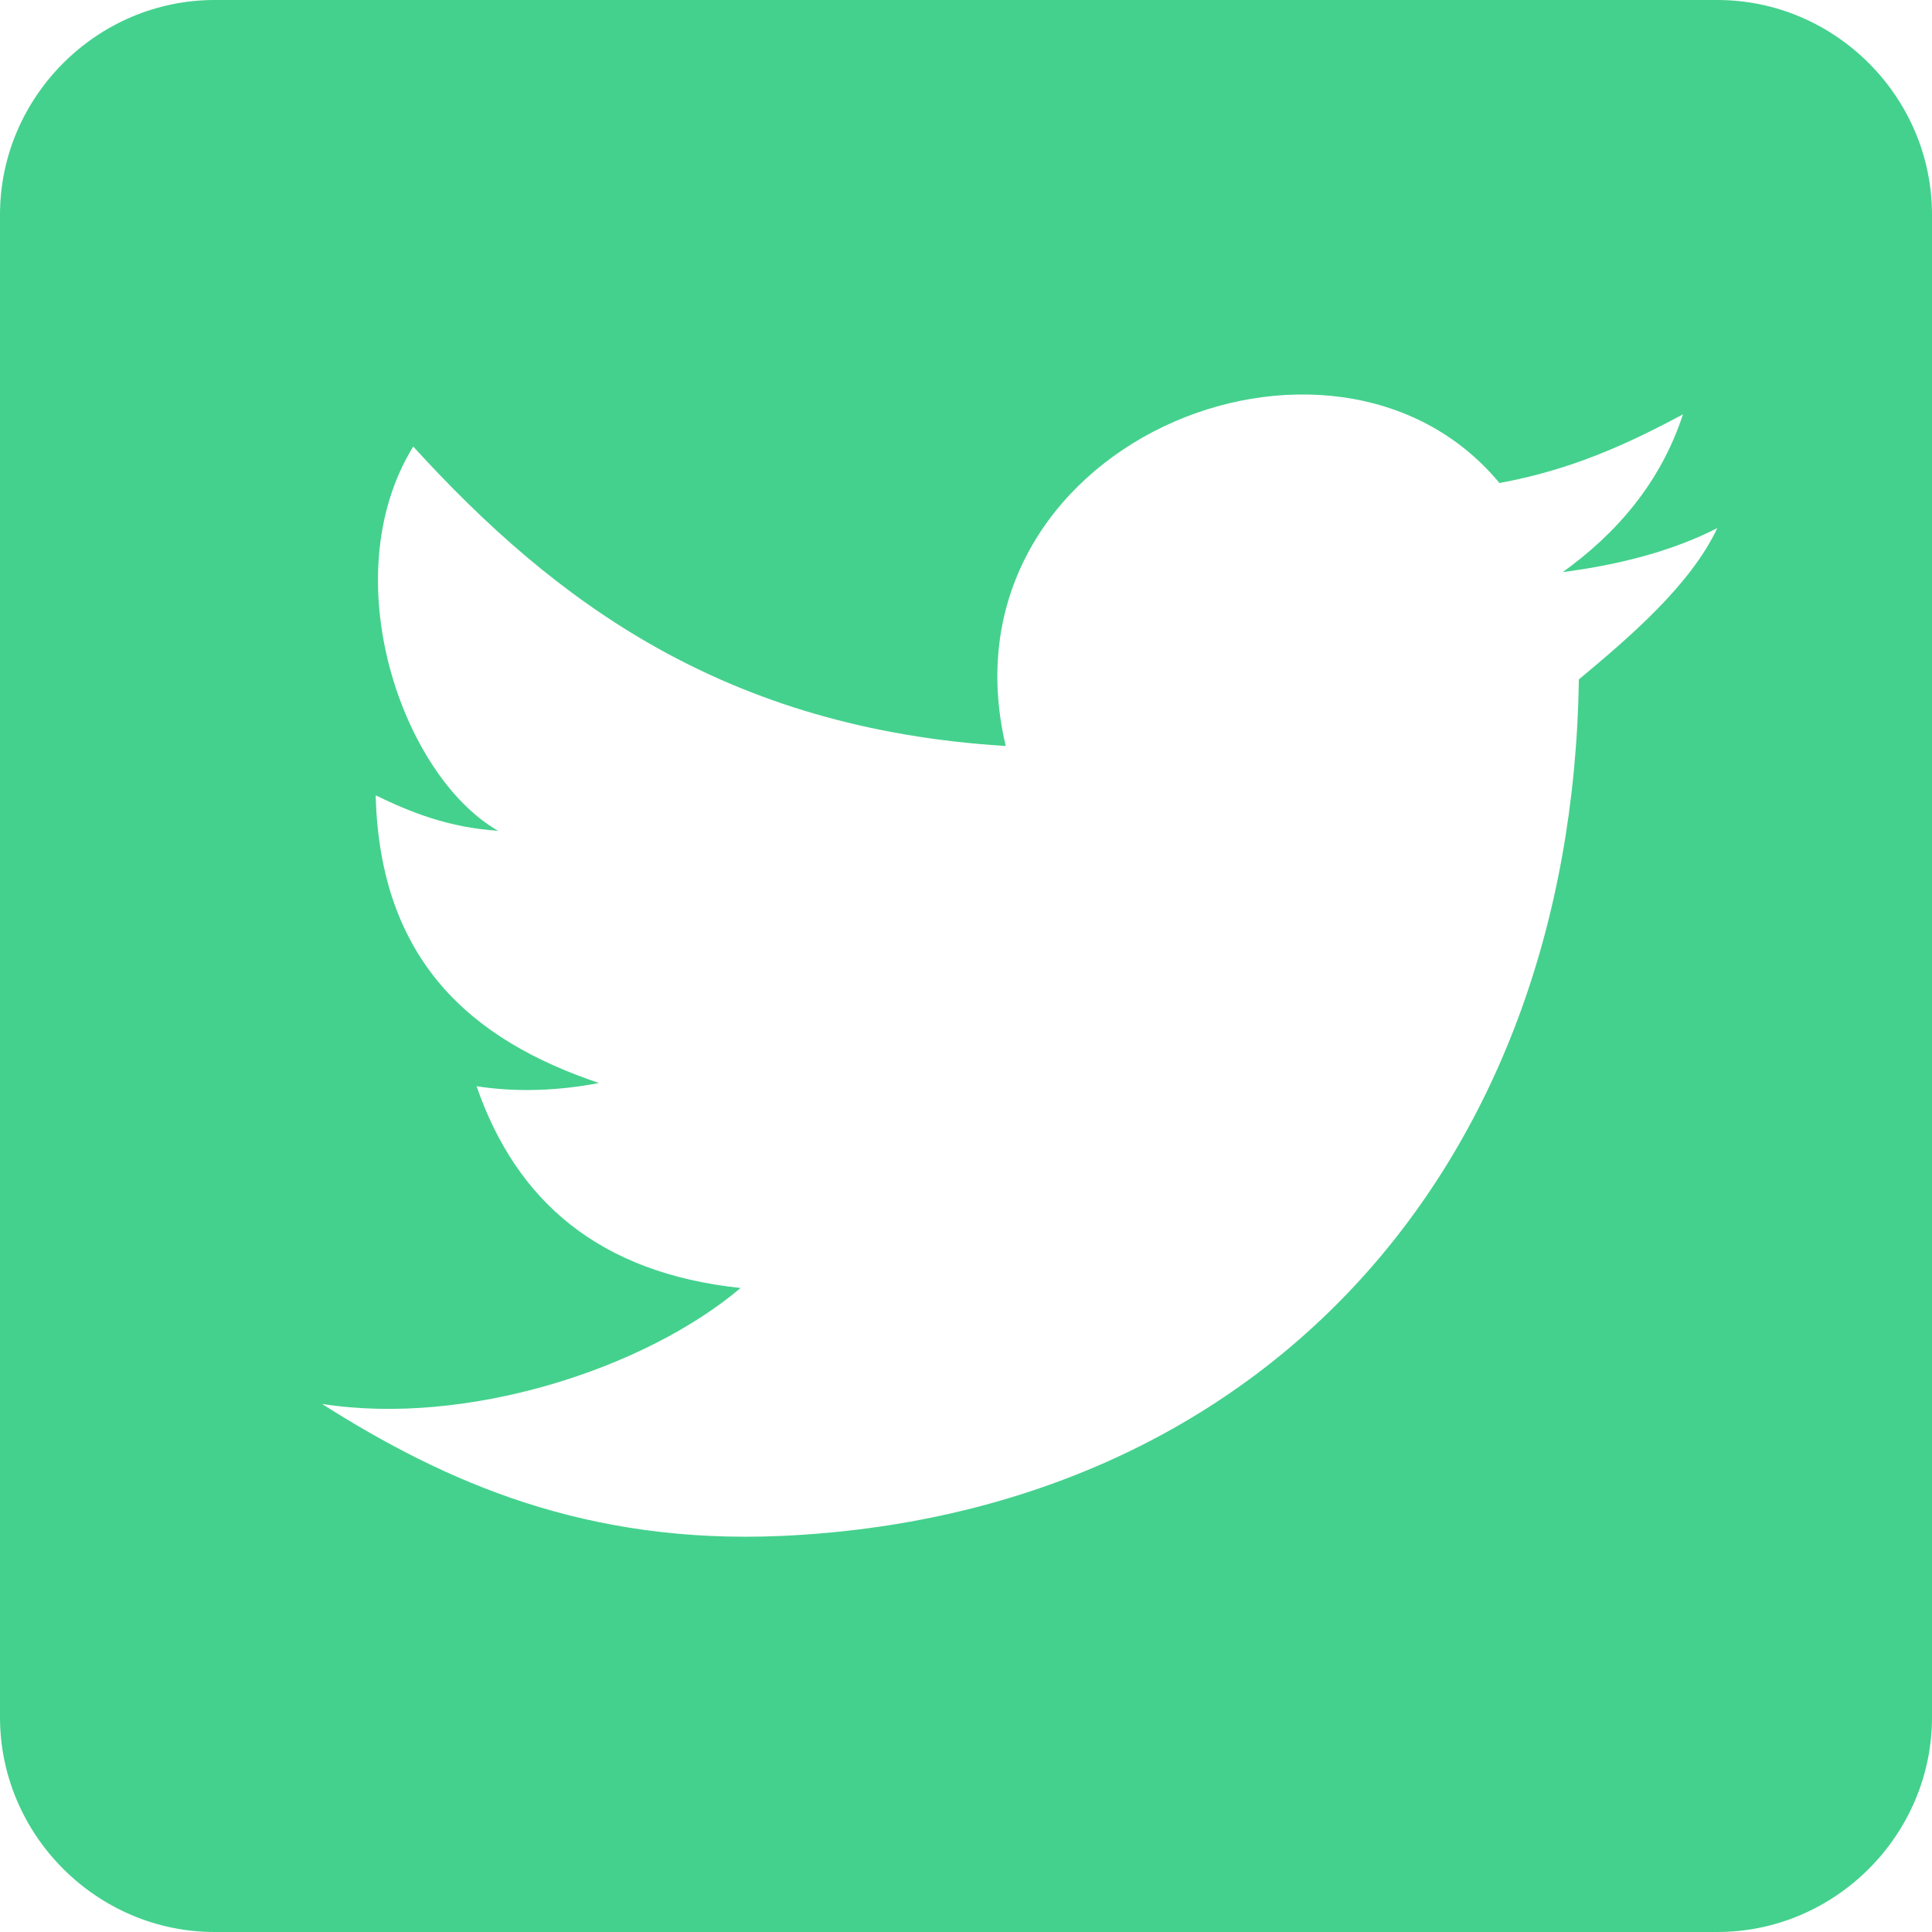 <?xml version="1.0" encoding="UTF-8" standalone="no"?><!DOCTYPE svg PUBLIC "-//W3C//DTD SVG 1.1//EN" "http://www.w3.org/Graphics/SVG/1.1/DTD/svg11.dtd"><svg width="100%" height="100%" viewBox="0 0 114 114" version="1.1" xmlns="http://www.w3.org/2000/svg" xmlns:xlink="http://www.w3.org/1999/xlink" xml:space="preserve" xmlns:serif="http://www.serif.com/" style="fill-rule:evenodd;clip-rule:evenodd;stroke-linejoin:round;stroke-miterlimit:1.414;"><rect id="twitter" x="0" y="0" width="114" height="114" style="fill:none;"/><path id="Twitter-Box" serif:id="Twitter Box" d="M12.667,0l88.666,0c6.949,0 12.667,5.718 12.667,12.667l0,88.666c0,6.949 -5.718,12.667 -12.667,12.667l-88.666,0c-6.949,0 -12.667,-5.718 -12.667,-12.667l0,-88.666c0,-6.949 5.718,-12.667 12.667,-12.667m80.496,40.09c3.04,-2.533 6.587,-5.573 8.17,-8.93c-2.596,1.33 -5.7,2.153 -9.12,2.597c3.167,-2.28 5.764,-5.257 7.094,-9.31c-3.294,1.773 -6.65,3.293 -10.83,4.053c-9.817,-11.843 -33.314,-2.217 -29.134,15.517c-16.53,-1.014 -26.6,-8.487 -34.96,-17.67c-4.75,7.726 -0.633,19.443 5.004,22.673c-2.914,-0.19 -5.13,-1.077 -7.22,-2.09c0.253,9.753 5.636,14.44 13.173,16.973c-2.28,0.444 -4.813,0.57 -7.22,0.19c2.343,6.777 7.22,11.02 15.58,11.907c-5.7,4.813 -16.213,8.17 -24.7,6.84c7.283,4.623 15.58,8.297 27.107,7.79c27.93,-1.267 46.613,-21.28 47.056,-50.54Z" style="fill:#44d18d;fill-rule:nonzero;"/></svg>